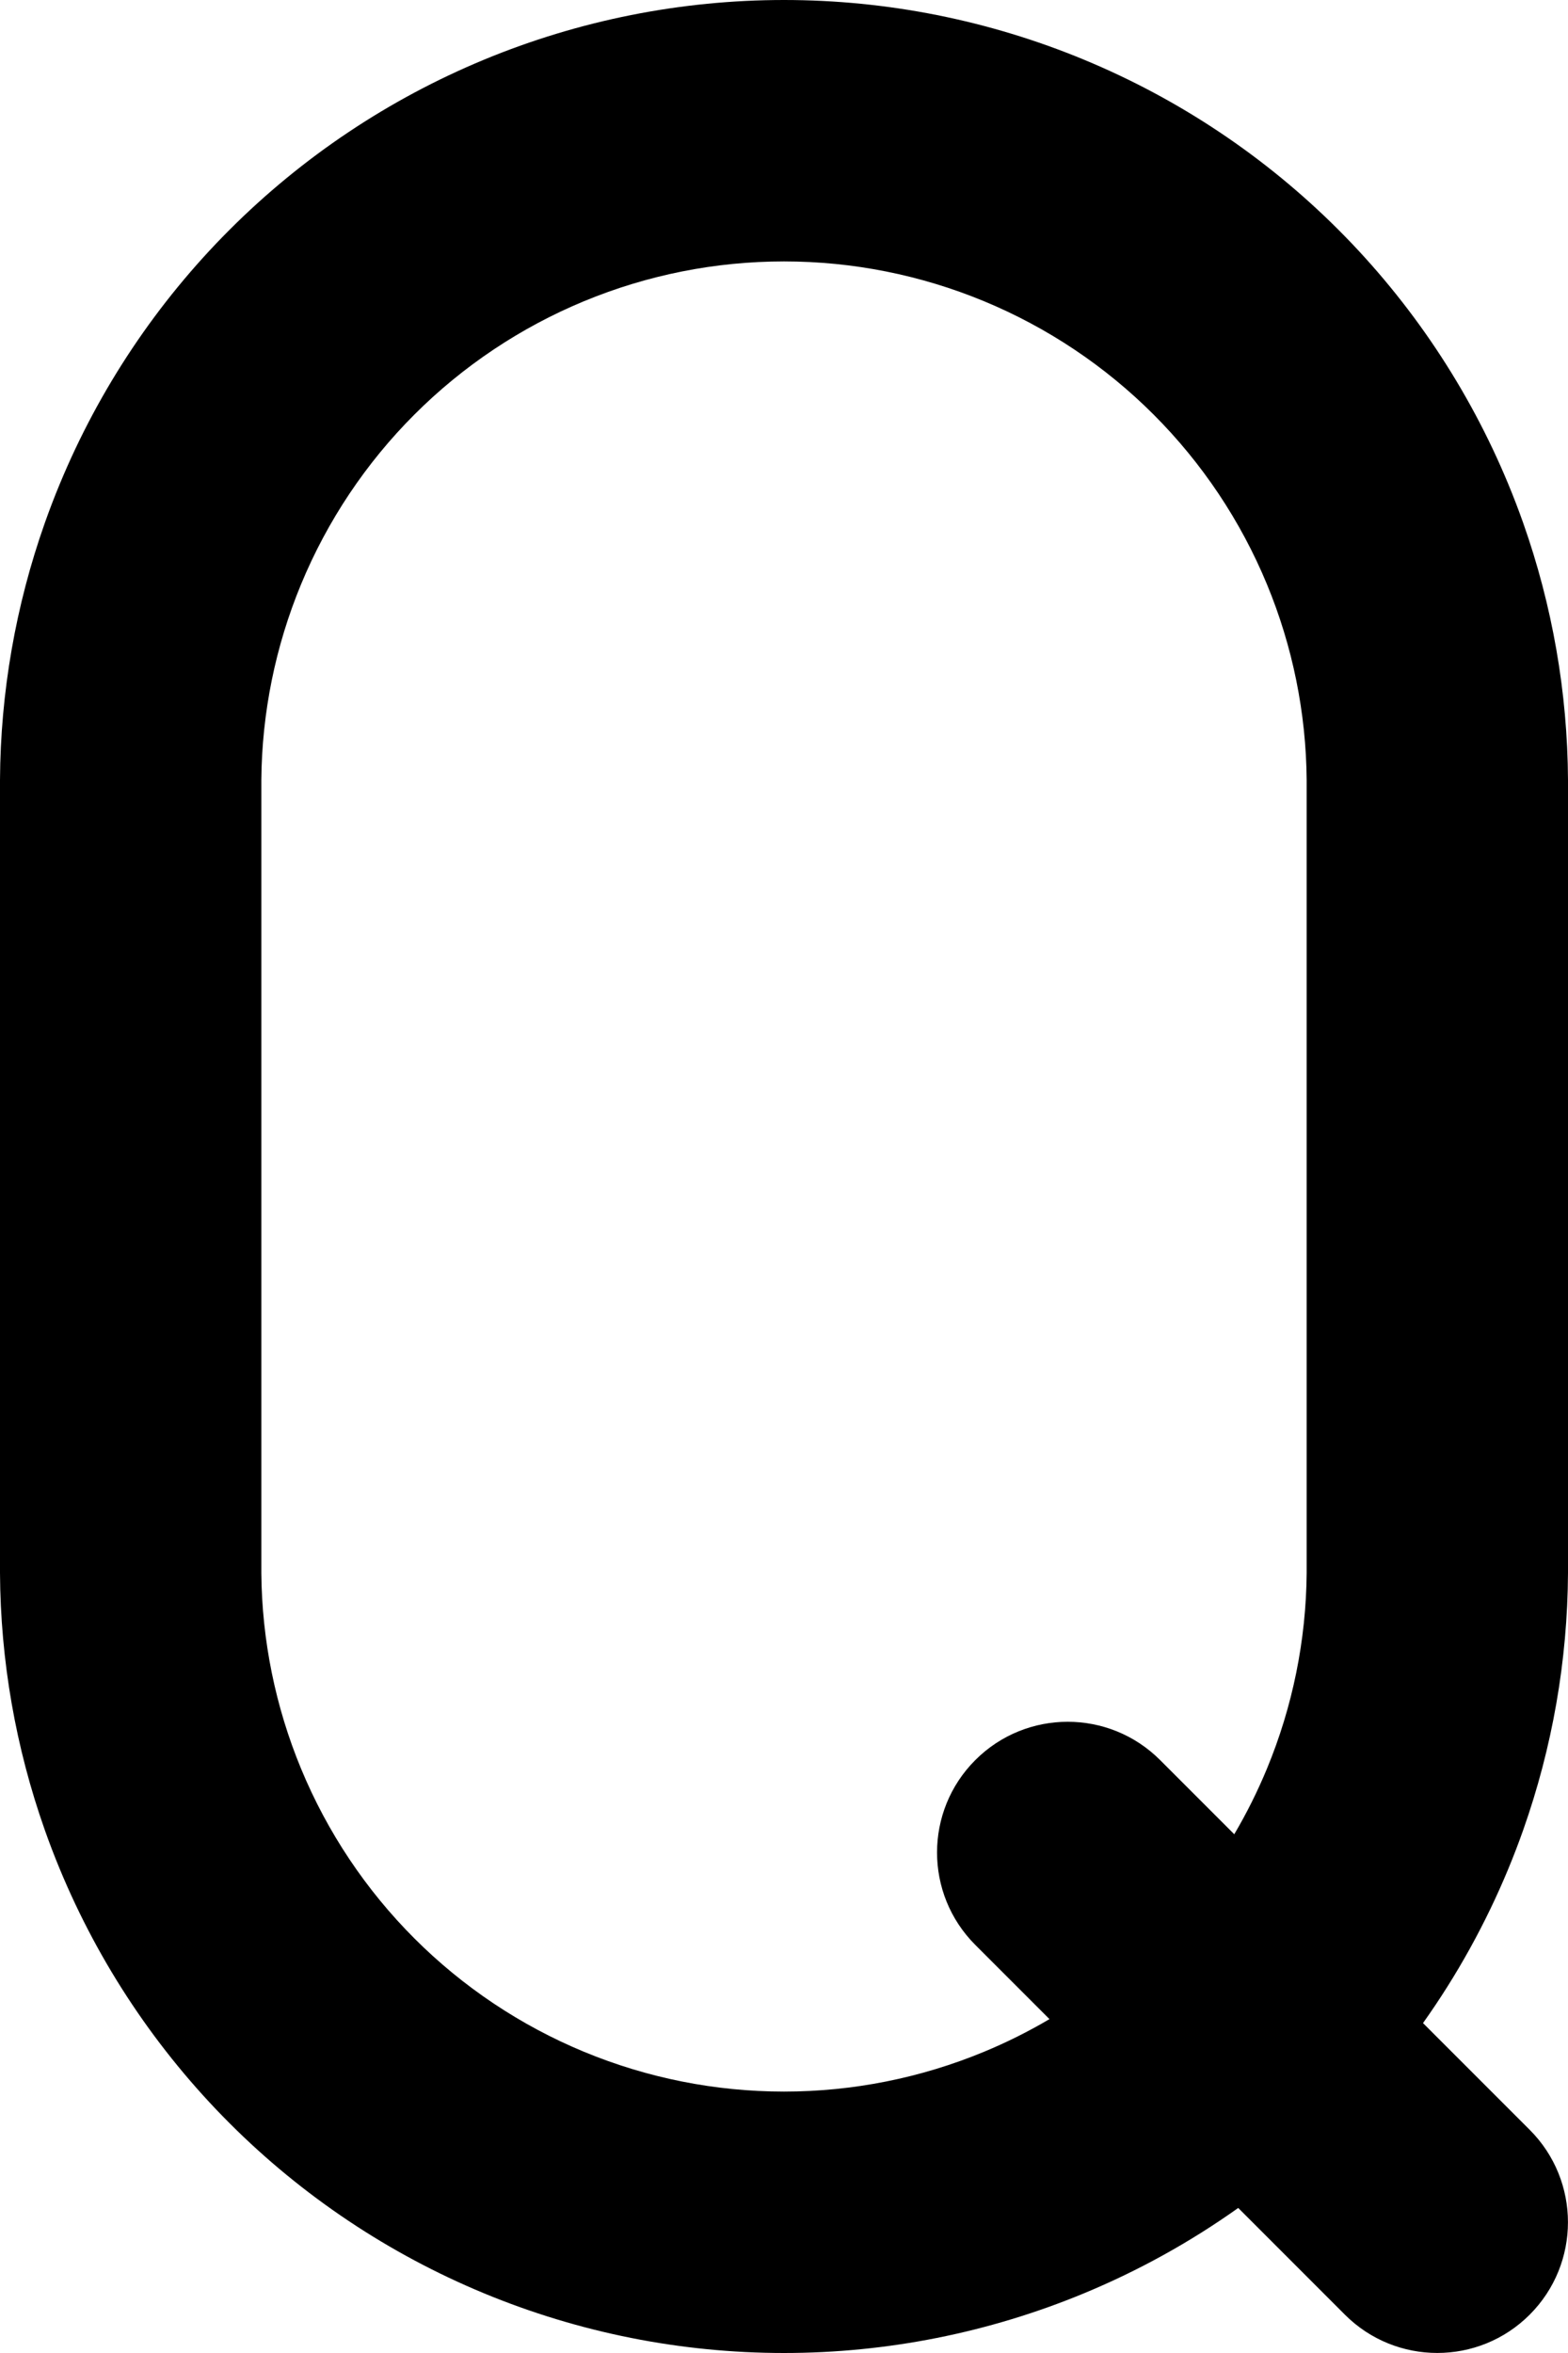 <svg width="180" height="270" viewBox="0 0 180 270" fill="none" xmlns="http://www.w3.org/2000/svg">
  <path fill-rule="evenodd" clip-rule="evenodd"
    d="M142.143 253.356C136.642 257.266 130.706 260.554 124.441 263.149C113.522 267.672 101.819 270 90 270C78.181 270 66.478 267.672 55.559 263.149C44.639 258.626 34.718 251.997 26.36 243.64C18.003 235.282 11.374 225.361 6.851 214.441C6.243 212.975 5.675 211.494 5.147 210C1.8 200.533 0.056 190.562 0 180.5L-0 180.264L0 180V90C0 89.833 -0.001 89.667 0 89.5C0.056 79.438 1.8 69.468 5.147 60C5.675 58.506 6.243 57.025 6.851 55.559C11.374 44.639 18.003 34.718 26.36 26.36C34.718 18.003 44.639 11.374 55.559 6.851C66.478 2.328 78.181 0 90 0C101.819 0 113.522 2.328 124.441 6.851C135.361 11.374 145.282 18.003 153.64 26.36C161.997 34.718 168.626 44.639 173.149 55.559C173.757 57.025 174.325 58.506 174.853 60C178.2 69.468 179.944 79.438 180 89.5C180.001 89.597 180 89.694 180 89.79C180 89.805 180 89.819 180 89.833L180 90V180L180 180.167V180.317L180 180.5C179.944 190.562 178.2 200.533 174.853 210C174.325 211.494 173.757 212.975 173.149 214.441C170.554 220.706 167.266 226.642 163.356 232.143L175.602 244.388C181.459 250.246 181.459 259.744 175.602 265.602C169.744 271.46 160.246 271.46 154.388 265.602L142.143 253.356ZM30 89.5C30.064 81.79 31.612 74.164 34.564 67.038C37.58 59.758 41.999 53.143 47.571 47.571C53.143 41.999 59.758 37.58 67.038 34.564C74.318 31.549 82.12 29.997 90 29.997C97.88 29.997 105.682 31.549 112.962 34.564C120.242 37.58 126.857 41.999 132.429 47.571C138.001 53.143 142.42 59.758 145.436 67.038C148.388 74.164 149.936 81.79 150 89.5V180.5C149.936 188.21 148.388 195.836 145.436 202.962C144.361 205.557 143.108 208.067 141.688 210.475L133.175 201.962C127.317 196.104 117.82 196.104 111.962 201.962C106.104 207.82 106.104 217.317 111.962 223.175L120.475 231.688C118.067 233.108 115.557 234.361 112.962 235.436C105.682 238.451 97.88 240.003 90 240.003C82.12 240.003 74.318 238.451 67.038 235.436C59.758 232.42 53.143 228.001 47.571 222.429C41.999 216.857 37.58 210.242 34.564 202.962C31.612 195.836 30.064 188.21 30 180.5V89.5Z"
    fill="black" />
</svg>